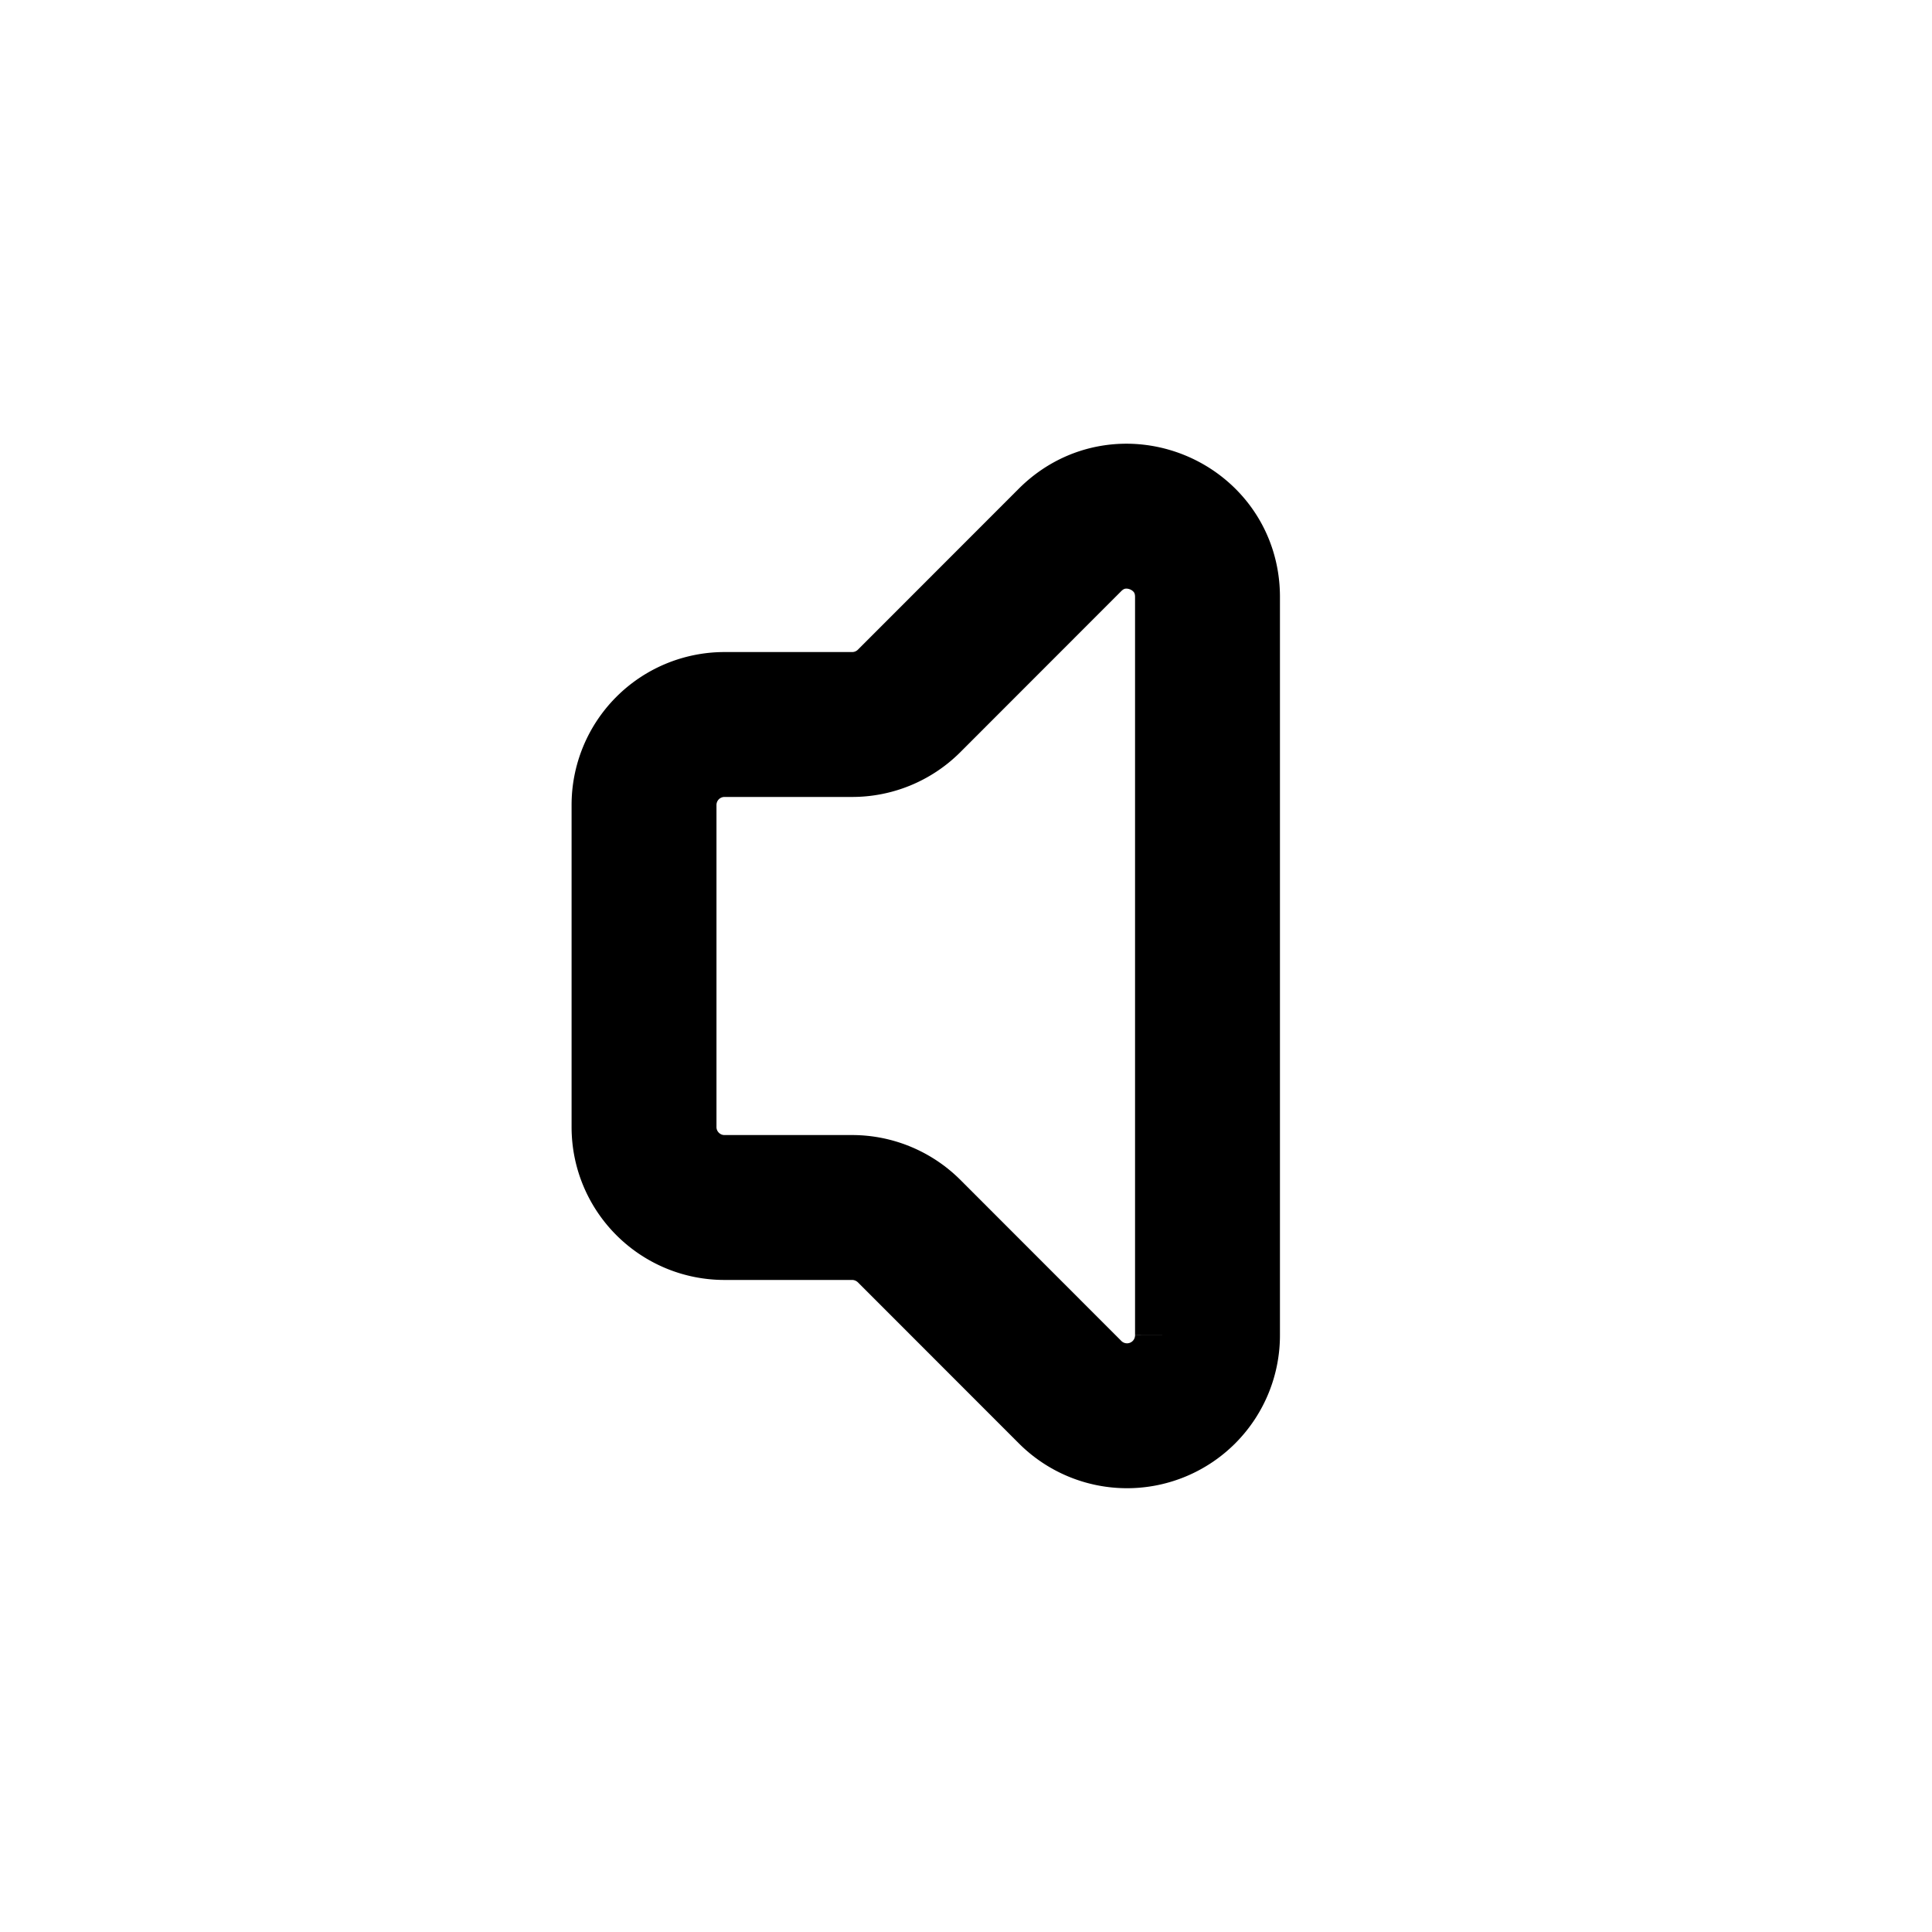 <svg xmlns="http://www.w3.org/2000/svg" width="20" height="20"><path fill="none" stroke="currentColor" stroke-linecap="round" stroke-width="1.5" d="M12.5 13.822V6.179c0-.743-.898-1.115-1.423-.59L9.411 7.256a.833.833 0 0 1-.59.244H7.5a.833.833 0 0 0-.833.833v3.334c0 .46.373.833.833.833h1.321c.221 0 .433.088.59.244l1.666 1.667a.833.833 0 0 0 1.423-.59Z"/></svg>